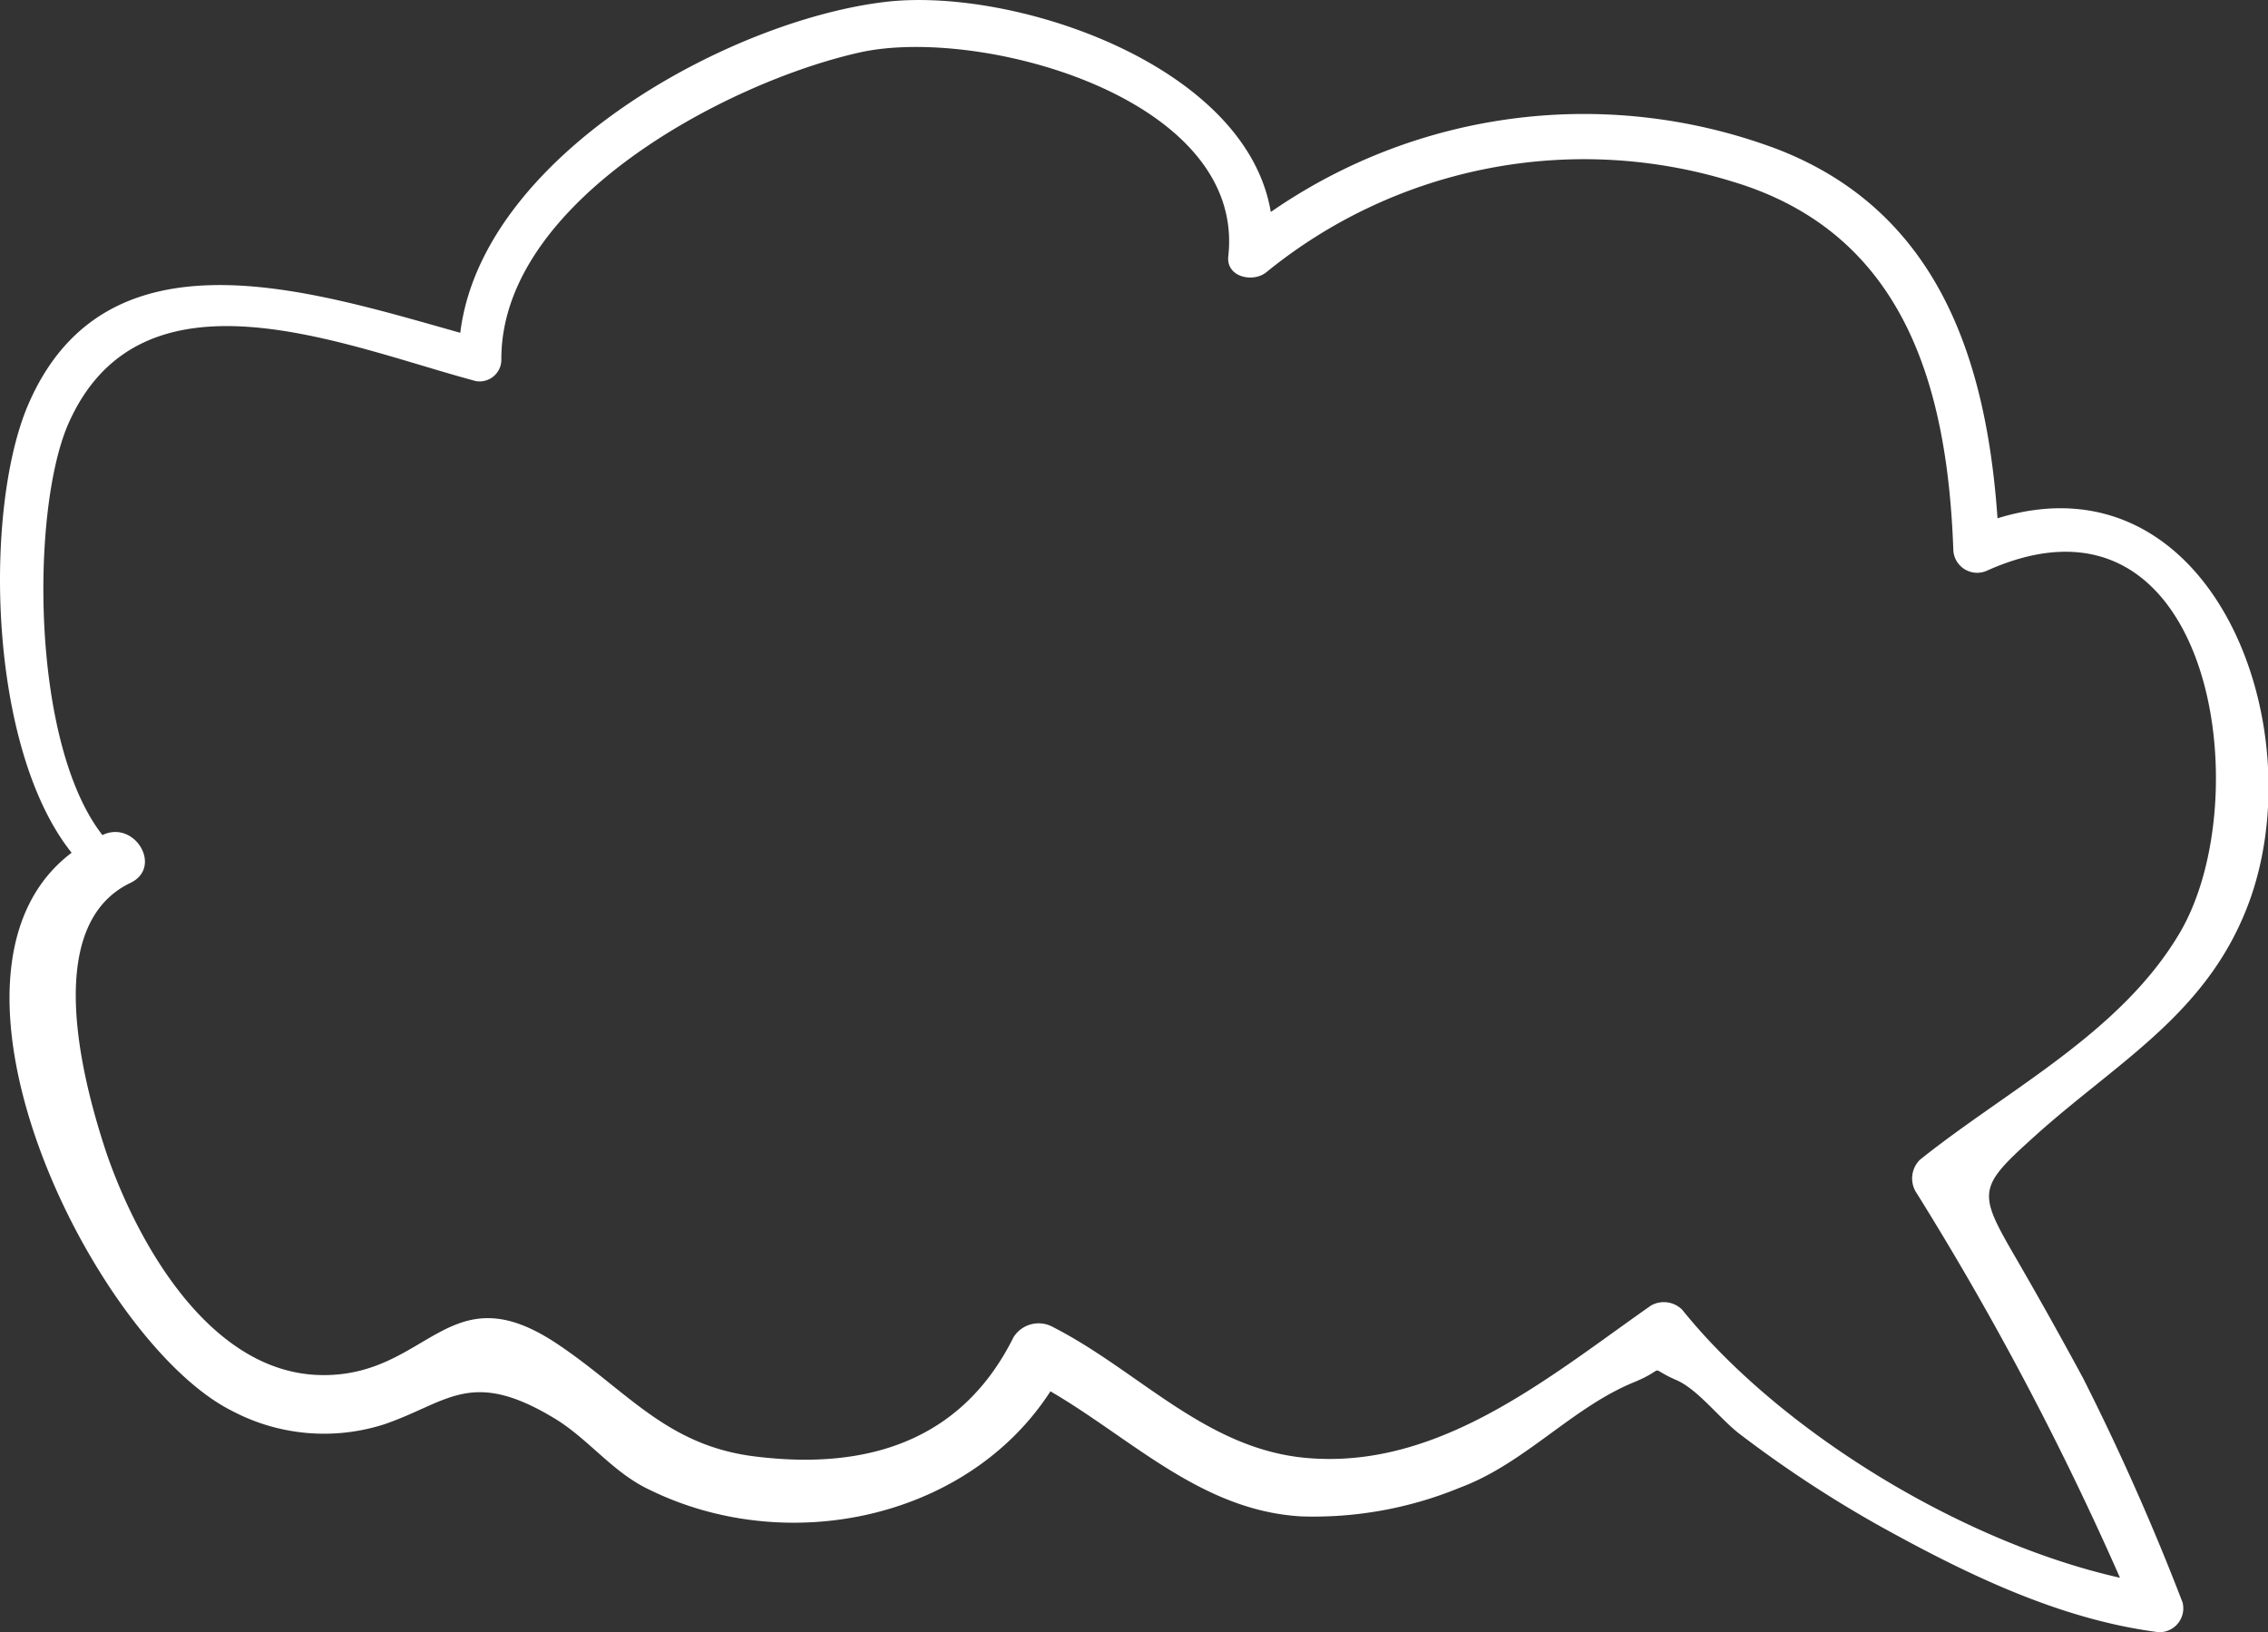 <svg xmlns="http://www.w3.org/2000/svg" viewBox="0 0 95 68.38"><rect x="0" y="0" width="95" height="68.38" fill="#333333" stroke="none"/><defs><style>.cls-1{fill:#fff;}</style></defs><g id="Layer_2" data-name="Layer 2"><g id="ARTBOARD2"><path class="cls-1" d="M83.67,21.71c-.46-6.59-2.45-12.84-9.22-15.46A23,23,0,0,0,53.23,8.88C52.19,2.66,42.33-.59,37,.09,30.4.91,20.18,6.58,19.28,13.94,13,12.18,4.41,9.35,1.16,17-.69,21.39-.5,31.34,3,35.72-3.7,40.78,4,56.25,9.72,59.1a8.25,8.25,0,0,0,6.38.56c2.66-.91,3.61-2.37,7.12-.25,1.43.86,2.45,2.28,4,3C33,65.24,40.55,63.62,44,58.28c3.43,2,6.33,5,10.51,5.24a16.11,16.11,0,0,0,6.68-1.22c2.67-1,4.67-3.34,7.23-4.39,1.52-.63.49-.67,1.8-.1.9.39,1.82,1.62,2.64,2.25a49.8,49.8,0,0,0,5.89,3.87c3.61,2,7.52,3.91,11.67,4.44a1,1,0,0,0,1-1.25,102.17,102.17,0,0,0-4.17-9.4Q85.78,55,84.25,52.37C82.89,50,82.91,49.69,85,47.8c3.61-3.32,7.59-5.31,9.3-10.27C96.86,30,92.45,19,83.67,21.71ZM91.29,39.1c-2.48,4.18-7.17,6.52-10.87,9.48a1.1,1.1,0,0,0-.18,1.33A127.59,127.59,0,0,1,88.8,66.09c-6.67-1.5-14.26-6.16-18.34-11.23a1.09,1.09,0,0,0-1.31-.17c-4.28,3-8.87,6.88-14.44,6.38-4.21-.38-7-3.64-10.6-5.48a1.24,1.24,0,0,0-1.66.43c-2.17,4.36-6.15,5.55-10.73,5-3.79-.43-5.42-2.75-8.37-4.72-4.58-3.07-5.38,1.36-9.88,1.3-4.65-.06-7.69-5.49-9-9.27-1-3-2.76-9.56,1-11.35,1.36-.66.17-2.65-1.18-2h0c-3-3.84-3-13.58-1.44-17.2,3.06-7,11.6-3.28,17.07-1.82A.91.91,0,0,0,21,15.1C20.94,8.48,30.41,3.45,36,2.2c5-1.13,16.19,1.88,15.45,8.53-.1.89,1.06,1.13,1.61.66A21.07,21.07,0,0,1,72.58,7.61c7.23,2.17,9,8.66,9.24,15.45a1,1,0,0,0,1.44.83C92.64,19.72,94.67,33.41,91.29,39.1Z"/></g></g></svg>